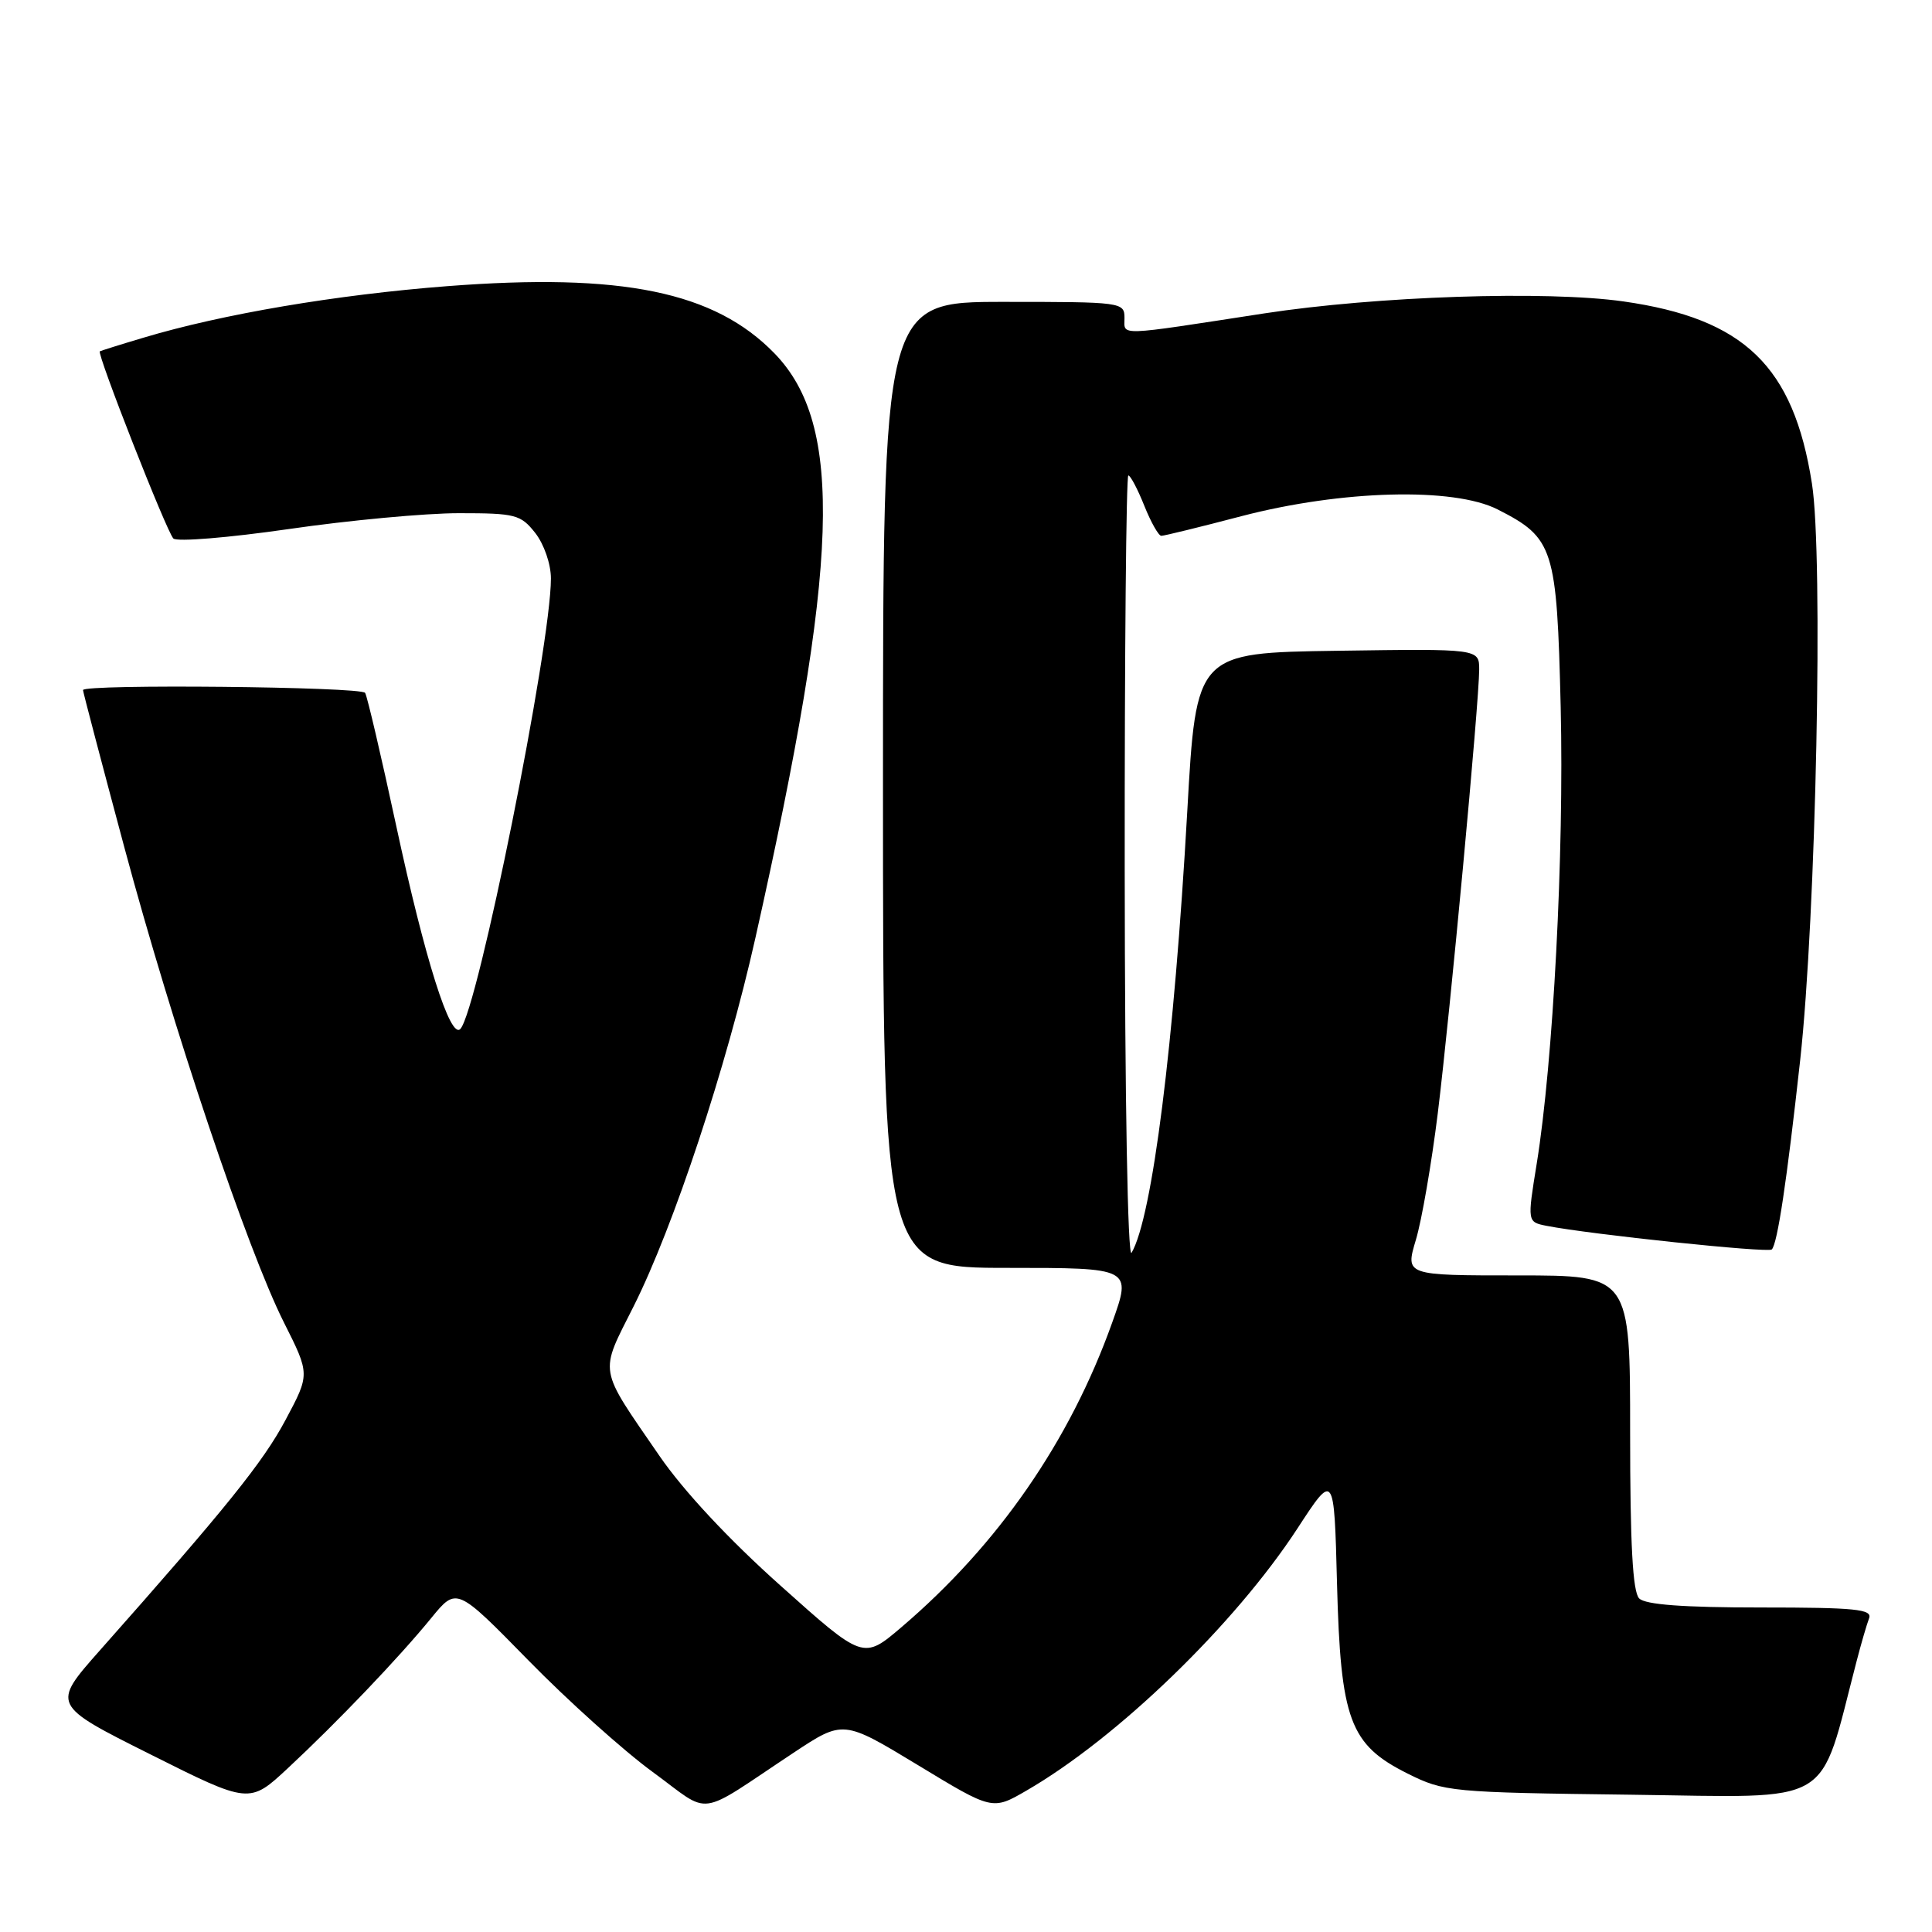 <?xml version="1.0" encoding="UTF-8" standalone="no"?>
<!DOCTYPE svg PUBLIC "-//W3C//DTD SVG 1.1//EN" "http://www.w3.org/Graphics/SVG/1.1/DTD/svg11.dtd" >
<svg xmlns="http://www.w3.org/2000/svg" xmlns:xlink="http://www.w3.org/1999/xlink" version="1.1" viewBox="0 0 256 256">
 <g >
 <path fill="currentColor"
d=" M 105.12 232.27 C 111.73 227.89 111.73 227.89 121.62 233.88 C 131.50 239.88 131.50 239.88 136.00 237.27 C 148.06 230.30 163.61 215.26 171.93 202.51 C 176.78 195.07 176.78 195.07 177.16 209.79 C 177.63 227.91 178.84 231.17 186.50 235.00 C 191.37 237.43 192.16 237.51 216.19 237.81 C 243.44 238.16 240.91 239.66 245.99 220.19 C 246.60 217.82 247.36 215.23 247.66 214.44 C 248.13 213.23 245.86 213.00 233.31 213.00 C 223.05 213.00 218.03 212.63 217.20 211.80 C 216.34 210.94 216.00 204.64 216.00 189.80 C 216.00 169.00 216.00 169.00 201.10 169.00 C 186.20 169.00 186.20 169.00 187.61 164.29 C 188.39 161.70 189.69 154.16 190.51 147.54 C 192.16 134.11 195.99 93.03 196.00 88.73 C 196.00 85.96 196.00 85.96 177.25 86.23 C 158.50 86.50 158.50 86.50 157.32 107.50 C 155.58 138.34 152.68 161.32 149.94 166.00 C 149.43 166.88 149.05 145.75 149.03 115.25 C 149.01 86.51 149.23 63.00 149.51 63.00 C 149.79 63.00 150.74 64.80 151.62 67.00 C 152.50 69.20 153.52 71.00 153.88 71.00 C 154.25 71.00 159.04 69.83 164.52 68.39 C 177.79 64.93 192.61 64.54 198.44 67.50 C 205.89 71.29 206.29 72.56 206.80 93.72 C 207.26 113.10 205.81 140.70 203.62 154.21 C 202.37 161.92 202.37 161.92 204.93 162.43 C 210.77 163.57 234.29 166.04 234.77 165.56 C 235.52 164.81 236.76 156.55 238.53 140.50 C 240.64 121.36 241.62 73.75 240.09 64.07 C 237.65 48.51 231.13 42.22 215.11 39.94 C 204.90 38.49 182.42 39.24 167.50 41.53 C 147.74 44.57 149.00 44.53 149.00 42.14 C 149.00 40.04 148.67 40.00 133.00 40.00 C 117.00 40.00 117.00 40.00 117.00 104.00 C 117.00 168.00 117.00 168.00 133.48 168.00 C 149.96 168.00 149.96 168.00 147.37 175.25 C 141.77 190.94 132.28 204.67 119.45 215.61 C 114.39 219.92 114.39 219.92 103.44 210.12 C 96.58 204.00 90.57 197.55 87.38 192.91 C 79.18 180.98 79.39 182.18 83.97 173.07 C 89.27 162.51 96.26 141.38 100.09 124.30 C 111.25 74.56 111.84 56.32 102.62 46.82 C 94.68 38.65 82.42 36.13 59.24 37.92 C 44.61 39.05 29.42 41.62 19.00 44.75 C 15.97 45.65 13.38 46.47 13.23 46.55 C 12.79 46.80 22.07 70.43 22.97 71.35 C 23.42 71.82 30.31 71.25 38.28 70.10 C 46.24 68.94 56.38 68.00 60.81 68.00 C 68.31 68.00 69.00 68.18 70.93 70.63 C 72.09 72.12 73.00 74.74 73.00 76.65 C 73.00 85.63 63.30 133.88 61.00 136.34 C 59.67 137.77 56.29 127.05 52.50 109.42 C 50.51 100.18 48.66 92.26 48.38 91.81 C 47.88 90.99 11.00 90.62 11.00 91.44 C 11.00 91.68 13.46 101.03 16.46 112.22 C 22.89 136.19 32.78 165.62 37.63 175.25 C 41.07 182.09 41.07 182.09 37.84 188.14 C 34.86 193.74 29.95 199.83 13.22 218.70 C 6.84 225.91 6.84 225.91 19.94 232.47 C 33.05 239.04 33.05 239.04 38.17 234.27 C 44.71 228.18 52.86 219.65 57.15 214.39 C 60.50 210.29 60.50 210.29 70.00 219.99 C 75.22 225.33 82.65 232.00 86.49 234.80 C 94.43 240.60 92.05 240.93 105.12 232.27 Z "/>
</g>
</svg>